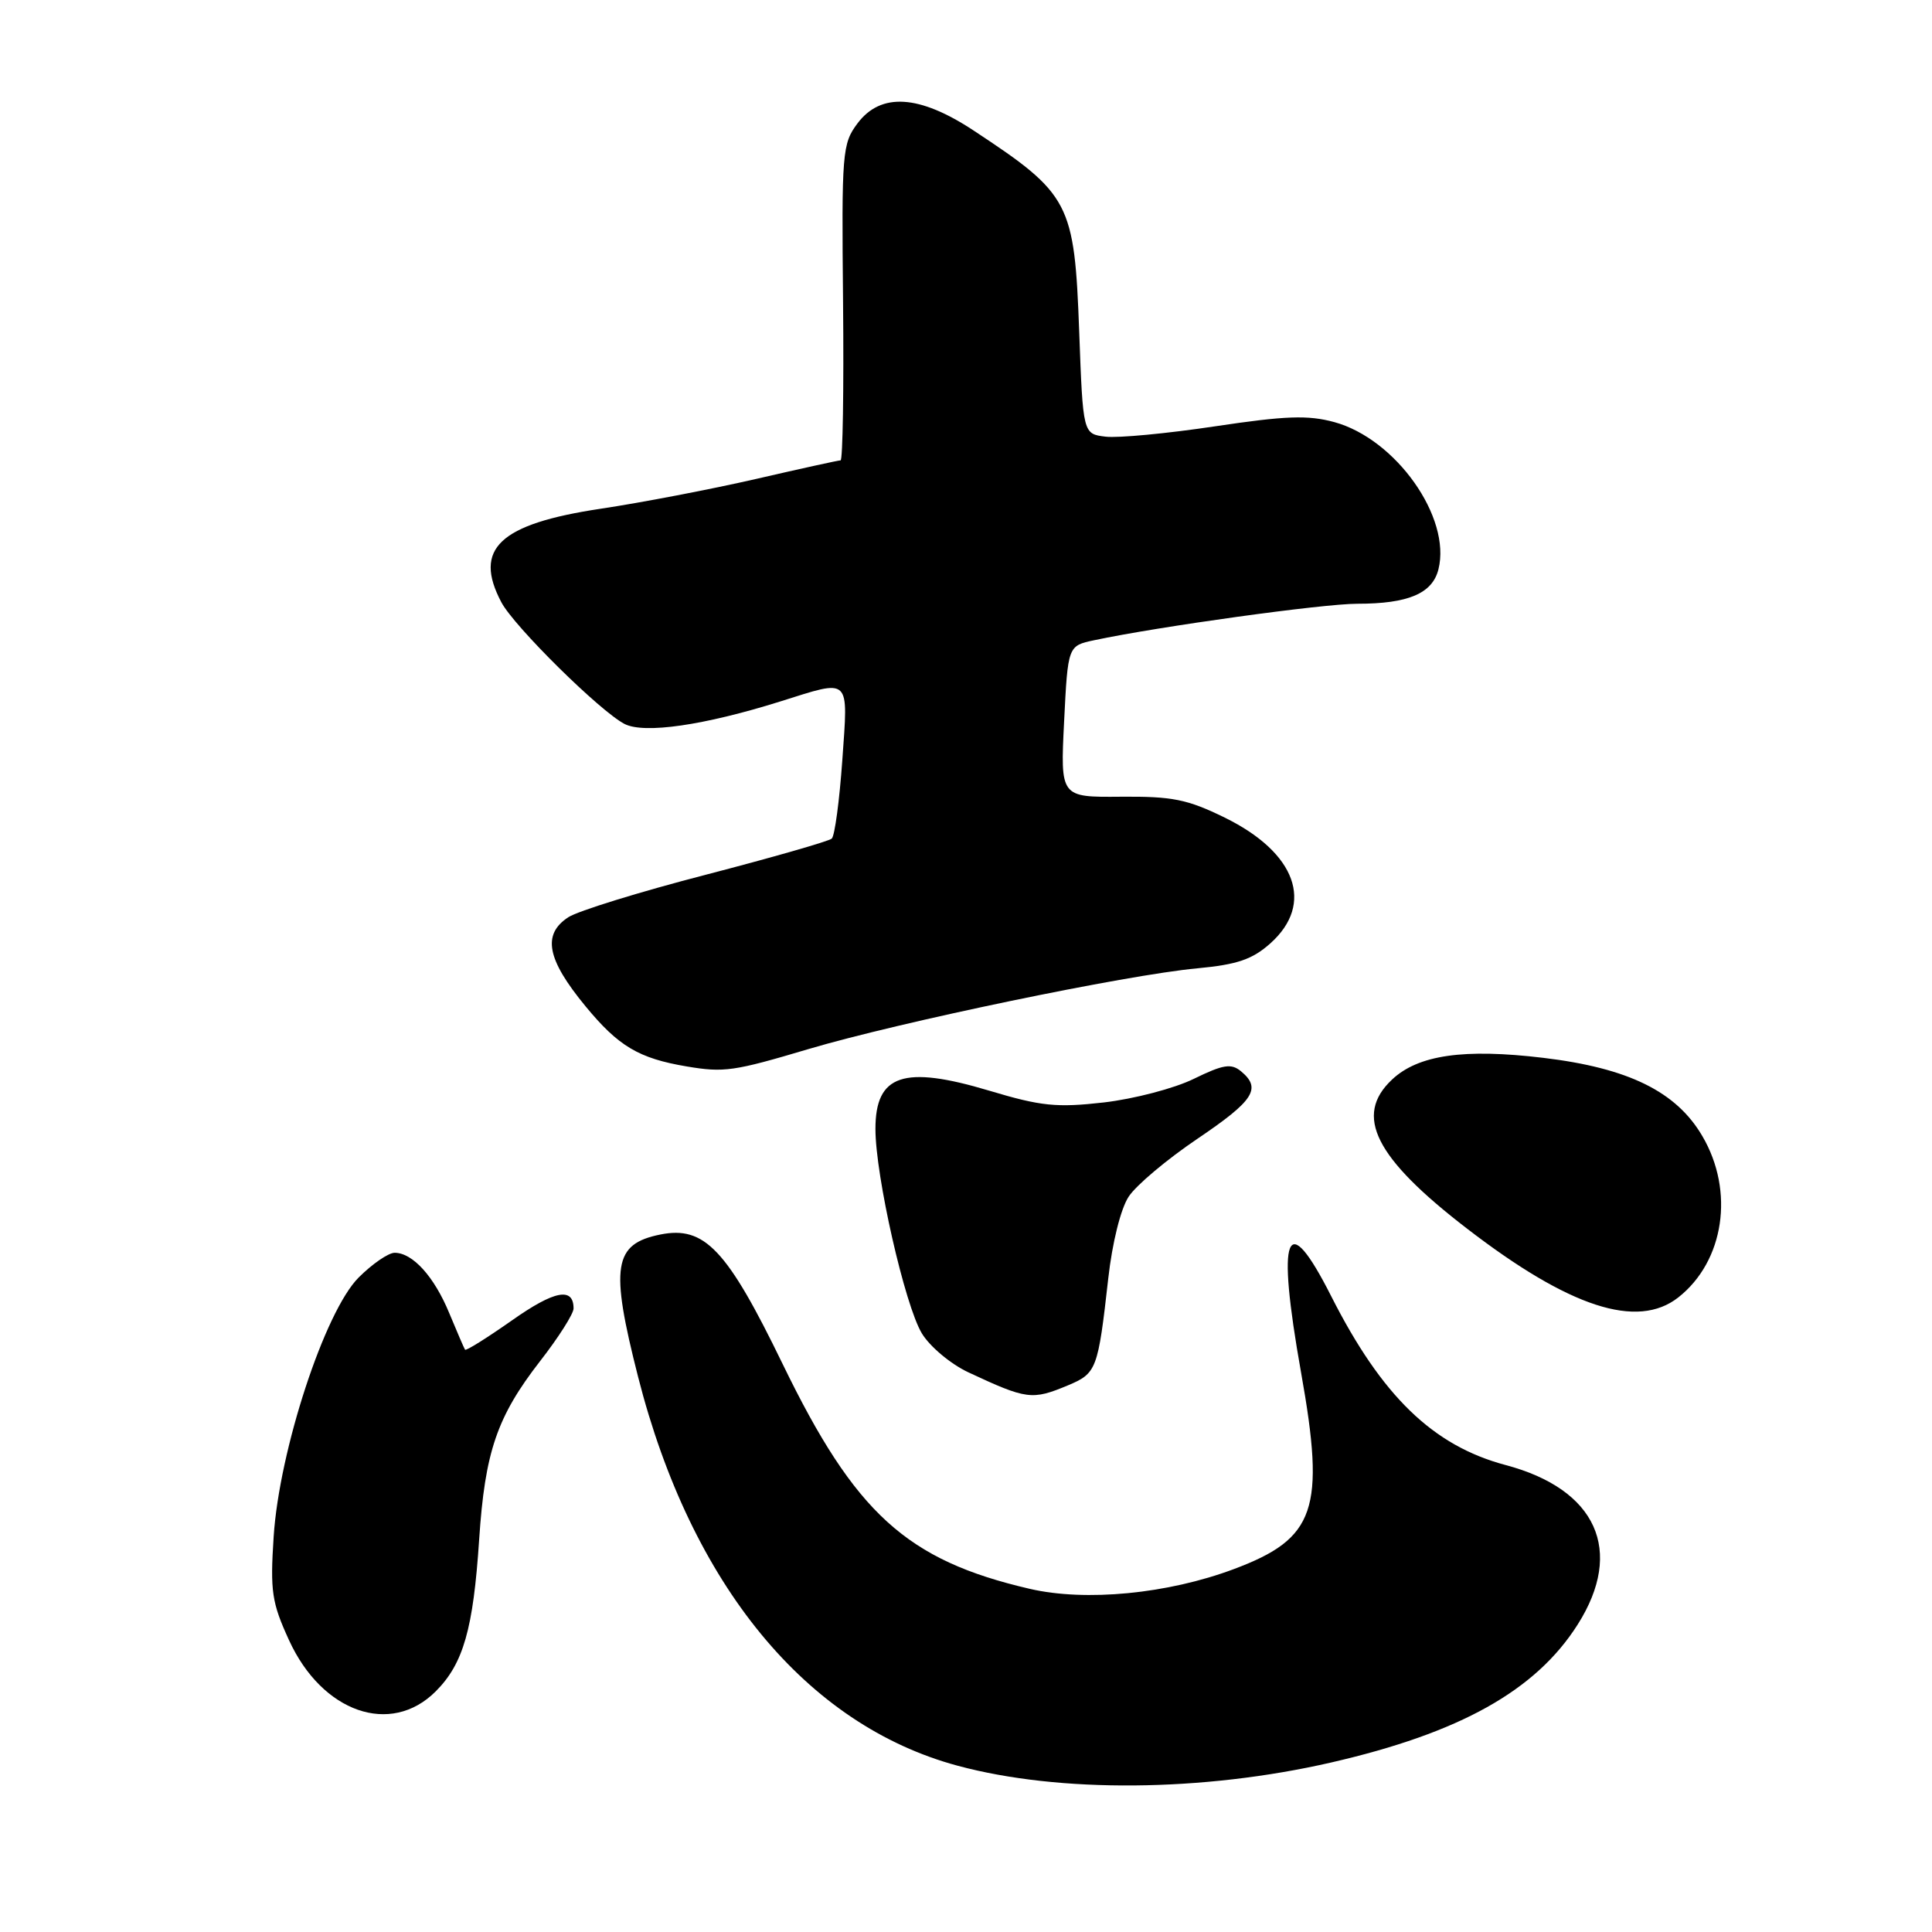 <?xml version="1.0" encoding="UTF-8" standalone="no"?>
<!DOCTYPE svg PUBLIC "-//W3C//DTD SVG 1.1//EN" "http://www.w3.org/Graphics/SVG/1.1/DTD/svg11.dtd" >
<svg xmlns="http://www.w3.org/2000/svg" xmlns:xlink="http://www.w3.org/1999/xlink" version="1.1" viewBox="0 0 256 256">
 <g >
 <path fill="currentColor"
d=" M 176.34 233.55 C 193.46 229.62 203.50 224.01 209.05 215.26 C 215.25 205.49 211.56 197.32 199.48 194.12 C 189.88 191.56 183.10 185.00 176.39 171.75 C 170.42 159.96 169.10 163.32 172.40 181.88 C 175.64 200.03 174.32 203.86 163.50 207.91 C 154.73 211.20 143.87 212.25 136.45 210.53 C 120.12 206.74 113.32 200.55 103.71 180.75 C 96.34 165.55 93.36 162.40 87.50 163.58 C 81.29 164.83 80.82 167.80 84.55 182.44 C 91.57 209.99 106.84 228.57 126.90 233.97 C 140.37 237.60 159.37 237.44 176.34 233.55 Z  M 57.73 224.12 C 61.40 220.45 62.71 215.86 63.49 204.00 C 64.26 192.37 65.85 187.72 71.57 180.35 C 74.01 177.22 76.00 174.08 76.00 173.38 C 76.00 170.50 73.46 170.99 67.82 174.97 C 64.53 177.28 61.74 179.03 61.62 178.84 C 61.49 178.65 60.56 176.47 59.53 174.00 C 57.53 169.15 54.68 166.00 52.29 166.00 C 51.47 166.00 49.32 167.48 47.52 169.28 C 43.04 173.76 37.00 192.18 36.26 203.62 C 35.79 210.86 36.01 212.35 38.30 217.34 C 42.68 226.91 51.77 230.08 57.73 224.12 Z  M 141.50 183.57 C 145.31 181.97 145.49 181.49 146.85 169.40 C 147.38 164.67 148.50 160.17 149.55 158.57 C 150.53 157.06 154.64 153.61 158.67 150.89 C 166.16 145.83 167.19 144.23 164.44 141.95 C 163.14 140.88 162.10 141.04 158.19 142.95 C 155.61 144.22 150.24 145.62 146.26 146.08 C 140.01 146.79 137.94 146.58 131.08 144.52 C 119.72 141.12 116.00 142.38 116.00 149.59 C 116.00 155.81 119.89 172.93 122.15 176.68 C 123.21 178.43 125.97 180.74 128.29 181.83 C 136.06 185.46 136.75 185.55 141.50 183.57 Z  M 222.39 171.91 C 228.47 167.12 229.86 157.84 225.57 150.54 C 222.12 144.64 215.78 141.52 204.50 140.17 C 193.98 138.91 187.92 139.78 184.45 143.05 C 179.37 147.82 182.18 153.41 194.38 162.79 C 207.96 173.25 216.96 176.18 222.39 171.91 Z  M 107.15 139.00 C 119.19 135.43 149.23 129.18 158.63 128.31 C 163.95 127.81 165.94 127.13 168.33 125.00 C 174.20 119.75 171.74 112.98 162.29 108.34 C 157.33 105.91 155.35 105.51 148.50 105.57 C 140.50 105.64 140.50 105.64 141.00 95.61 C 141.50 85.57 141.50 85.57 145.00 84.83 C 153.51 83.02 175.29 80.00 179.86 80.00 C 186.60 80.00 189.80 78.64 190.60 75.44 C 192.33 68.57 184.96 58.16 176.80 55.93 C 173.31 54.98 170.34 55.09 161.00 56.49 C 154.68 57.44 148.15 58.06 146.50 57.86 C 143.50 57.50 143.50 57.50 143.00 43.96 C 142.37 26.81 141.80 25.73 129.00 17.29 C 121.80 12.54 116.72 12.23 113.63 16.34 C 111.60 19.05 111.51 20.13 111.71 40.09 C 111.82 51.59 111.67 61.00 111.38 61.00 C 111.09 61.00 106.04 62.11 100.15 63.47 C 94.26 64.82 85.01 66.60 79.59 67.41 C 66.16 69.43 62.68 72.71 66.43 79.80 C 68.12 83.01 79.54 94.28 82.76 95.93 C 85.37 97.26 93.26 96.12 103.38 92.95 C 112.82 89.98 112.39 89.58 111.61 100.74 C 111.23 106.09 110.61 110.76 110.21 111.12 C 109.82 111.47 102.32 113.62 93.55 115.90 C 84.78 118.17 76.56 120.71 75.30 121.54 C 71.82 123.82 72.46 127.12 77.58 133.33 C 81.95 138.64 84.64 140.24 91.00 141.31 C 95.94 142.14 97.21 141.96 107.15 139.00 Z "/>
</g>
</svg>